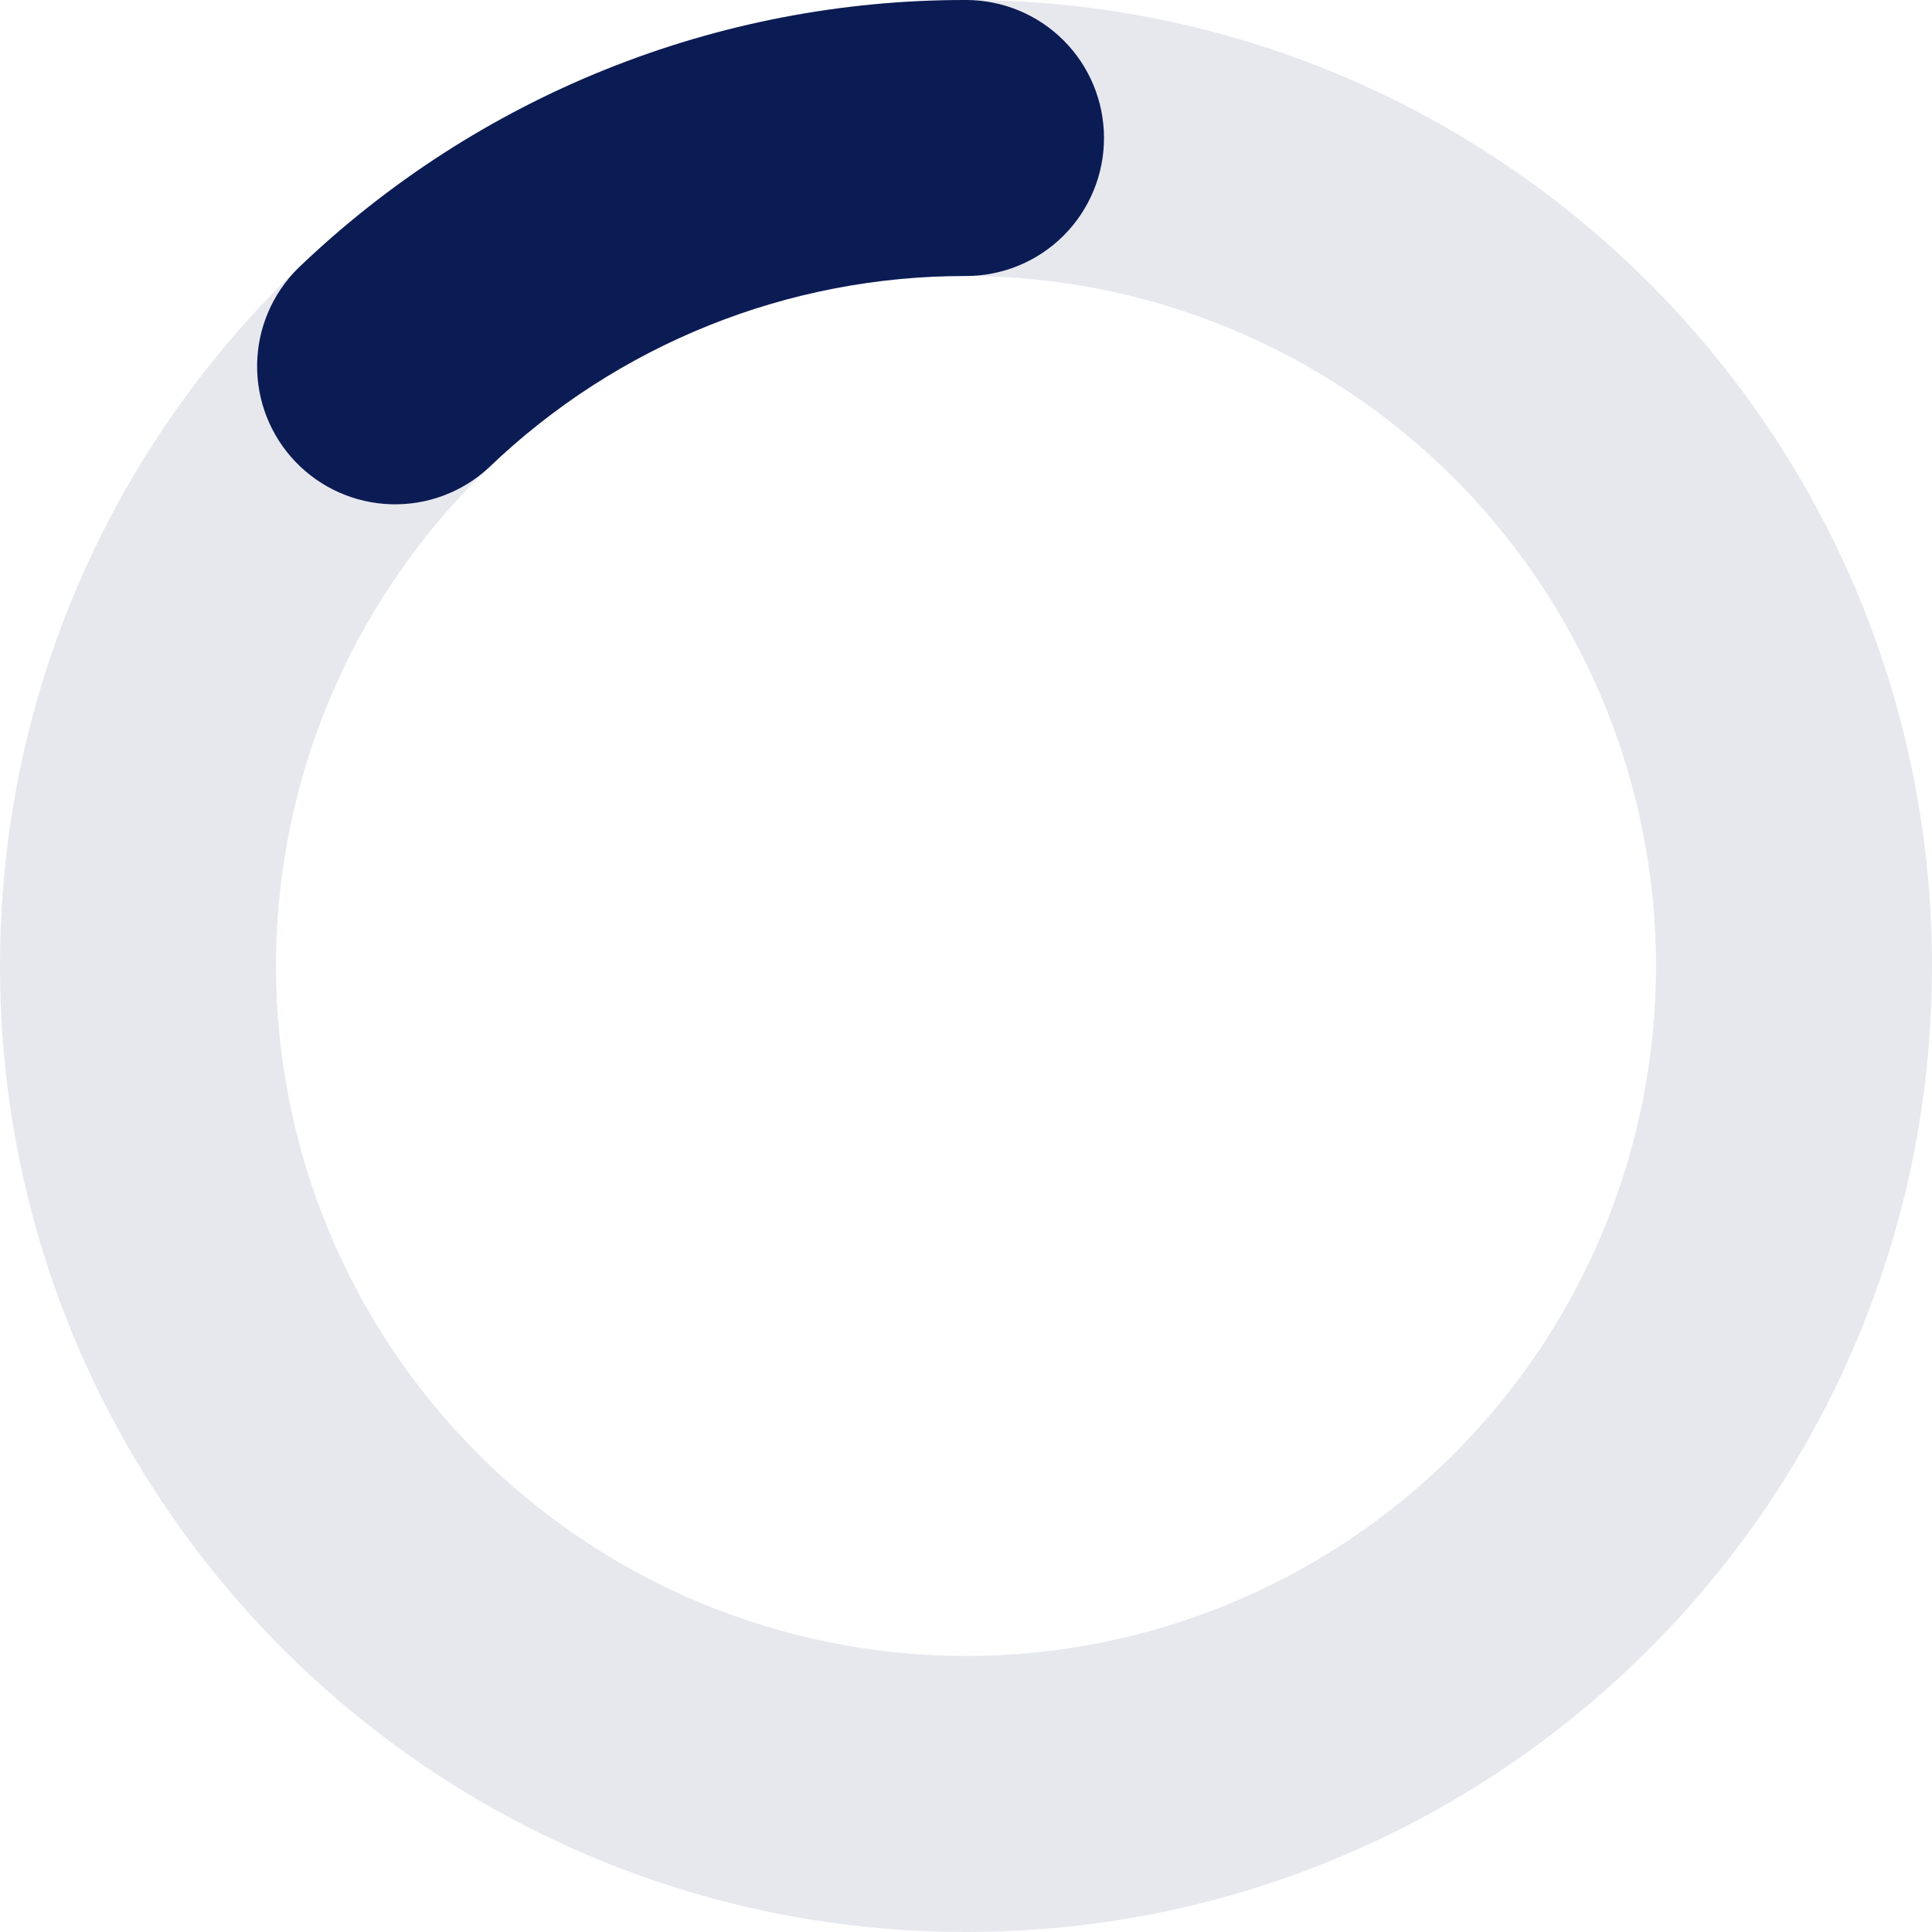 <svg width="35" height="35" viewBox="0 0 35 35" fill="none" xmlns="http://www.w3.org/2000/svg">
<path opacity="0.1" fill-rule="evenodd" clip-rule="evenodd" d="M17.5 5C14.185 5 11.005 6.317 8.661 8.661C6.317 11.005 5 14.185 5 17.5C5 20.815 6.317 23.995 8.661 26.339C11.005 28.683 14.185 30 17.5 30C20.815 30 23.995 28.683 26.339 26.339C28.683 23.995 30 20.815 30 17.5C30 14.185 28.683 11.005 26.339 8.661C23.995 6.317 20.815 5 17.5 5ZM0 17.5C0 7.835 7.835 0 17.5 0C27.165 0 35 7.835 35 17.5C35 27.165 27.165 35 17.5 35C7.835 35 0 27.165 0 17.5Z" fill="#0B1B54"/>
<path fill-rule="evenodd" clip-rule="evenodd" d="M17.5 5C14.277 4.993 11.178 6.238 8.855 8.472C8.374 8.917 7.737 9.155 7.082 9.135C6.427 9.115 5.806 8.839 5.353 8.366C4.899 7.892 4.65 7.26 4.658 6.605C4.666 5.949 4.932 5.323 5.397 4.862C8.65 1.736 12.989 -0.007 17.5 1.86305e-05C18.163 1.86305e-05 18.799 0.263 19.268 0.732C19.737 1.201 20 1.837 20 2.5C20 3.163 19.737 3.799 19.268 4.268C18.799 4.737 18.163 5 17.5 5Z" fill="#0B1B54"/>
</svg>
